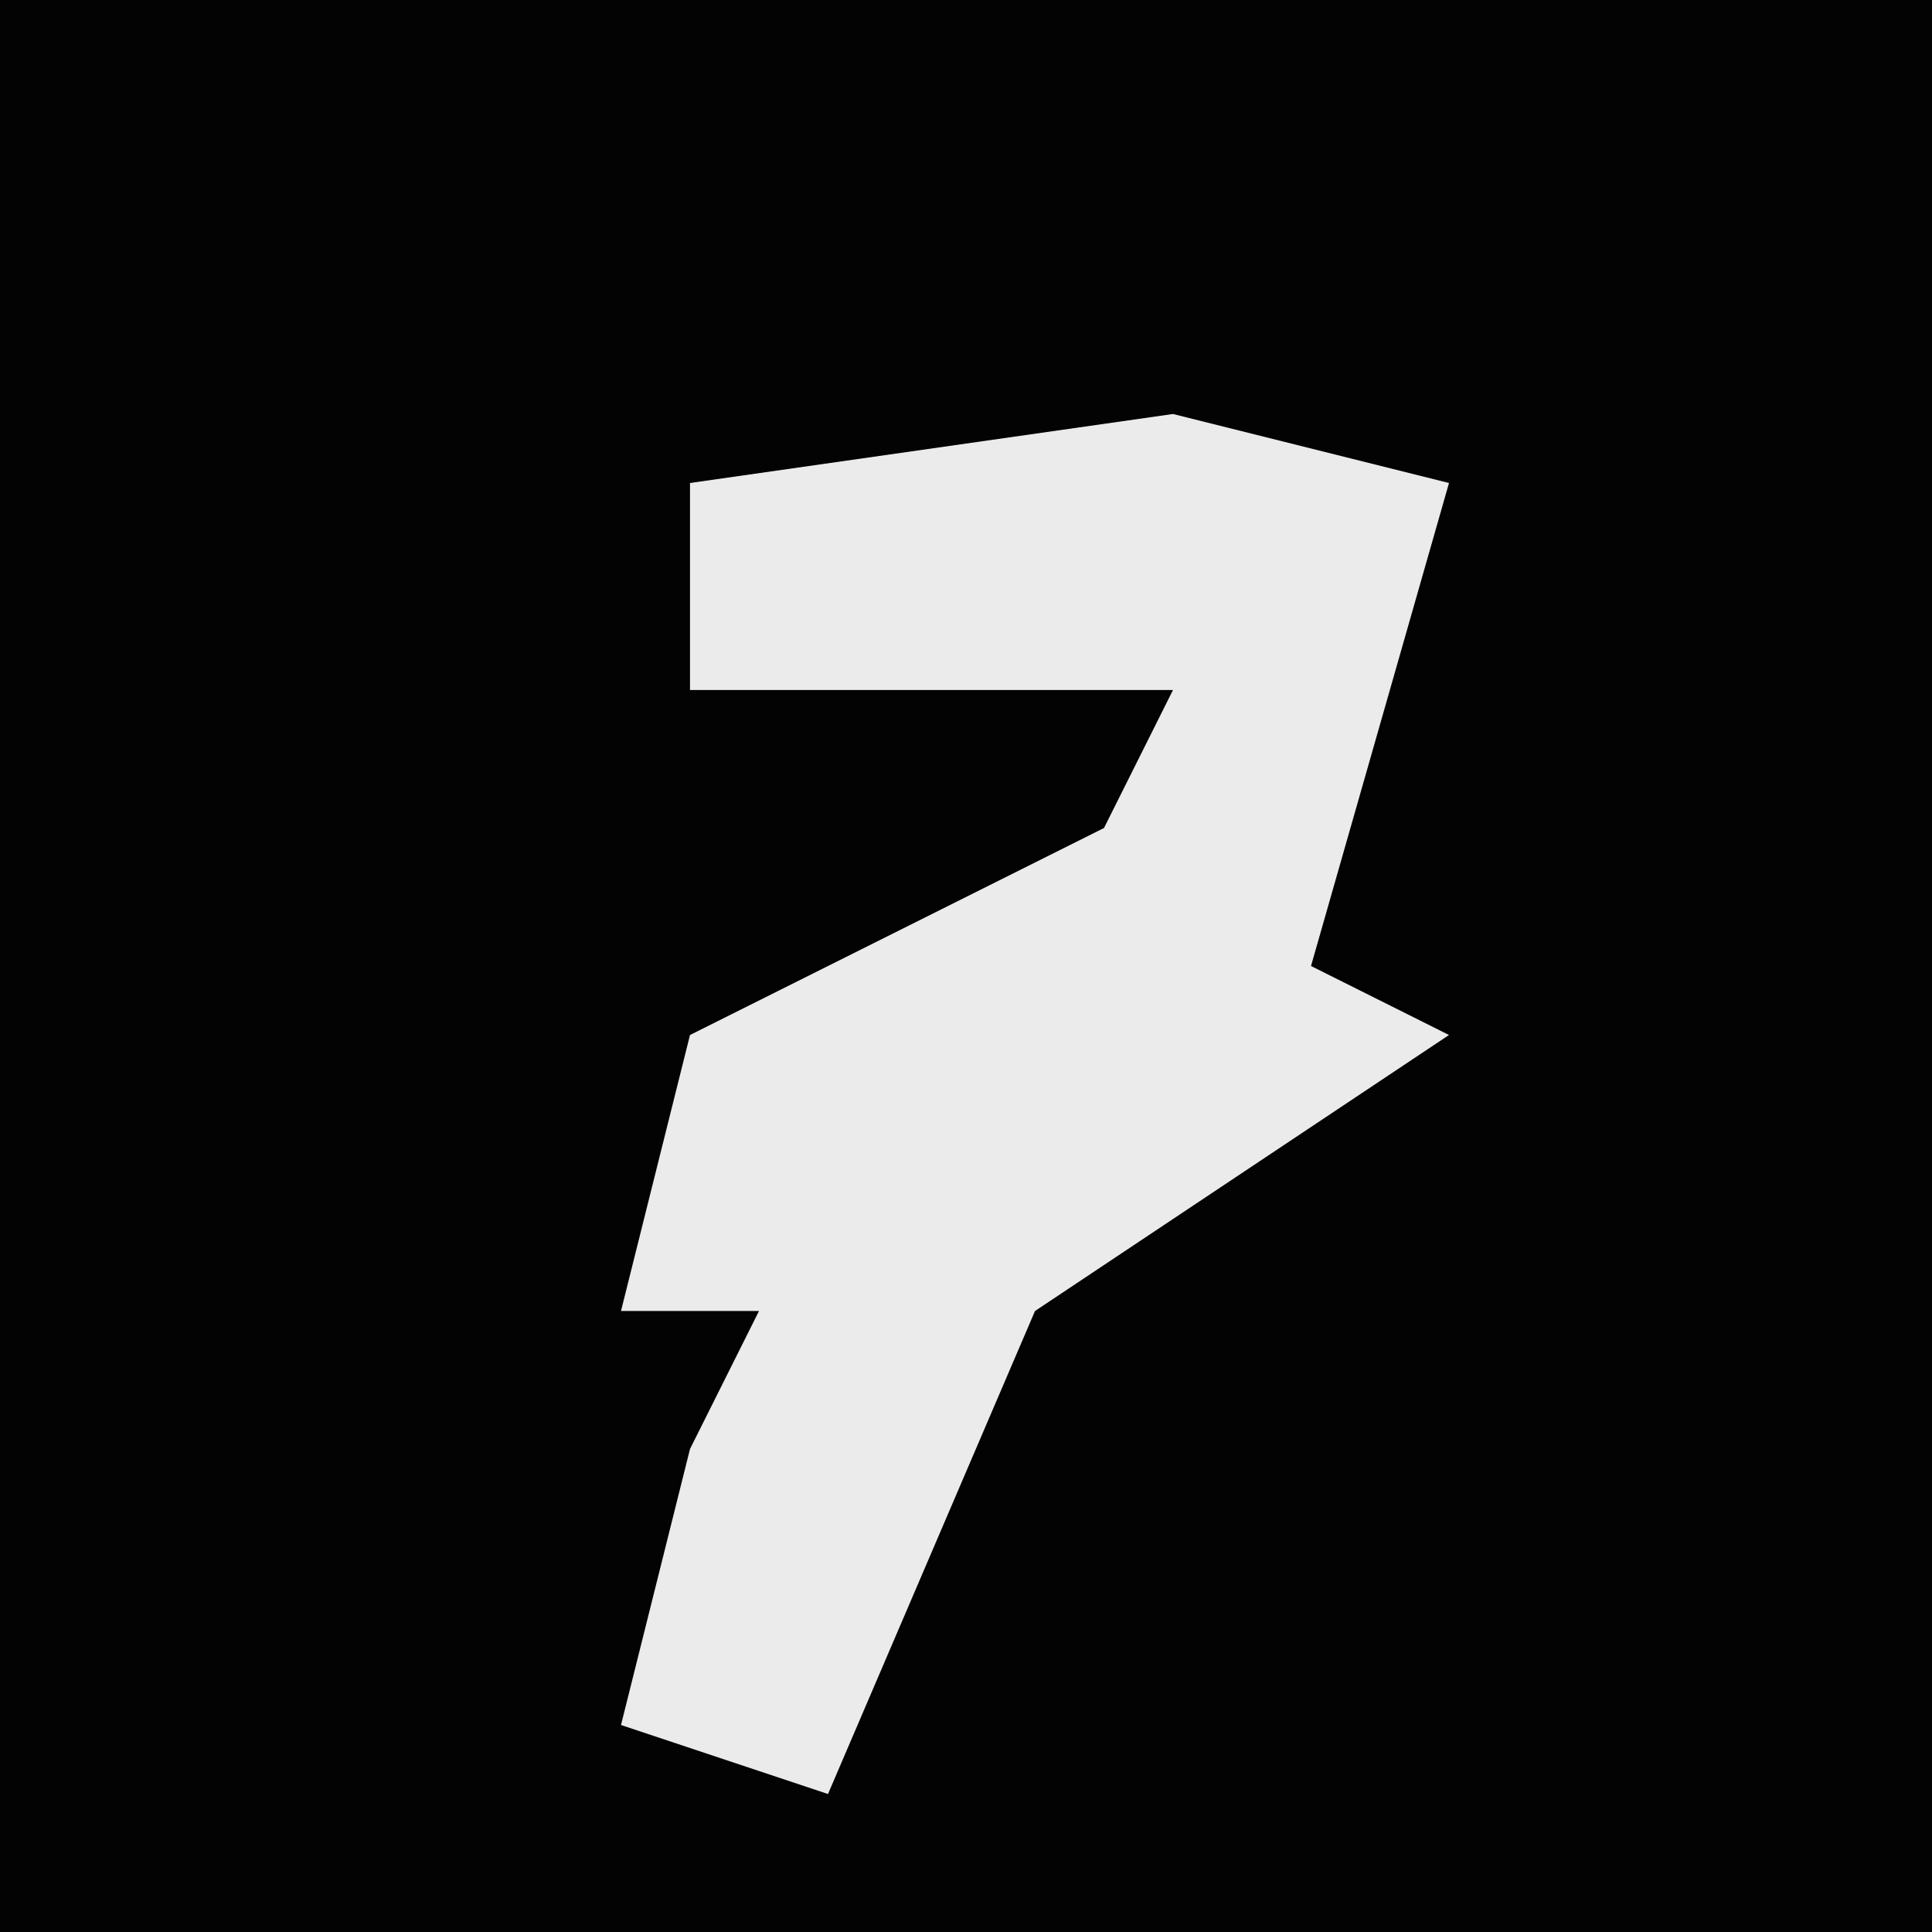 <?xml version="1.0" encoding="UTF-8"?>
<svg version="1.1" xmlns="http://www.w3.org/2000/svg" width="28" height="28">
<path d="M0,0 L28,0 L28,28 L0,28 Z " fill="#030303" transform="translate(0,0)"/>
<path d="M0,0 L4,1 L2,8 L4,9 L-2,13 L-5,20 L-8,19 L-7,15 L-6,13 L-8,13 L-7,9 L-1,6 L0,4 L-7,4 L-7,1 Z " fill="#EBEBEB" transform="translate(17,6)"/>
</svg>
